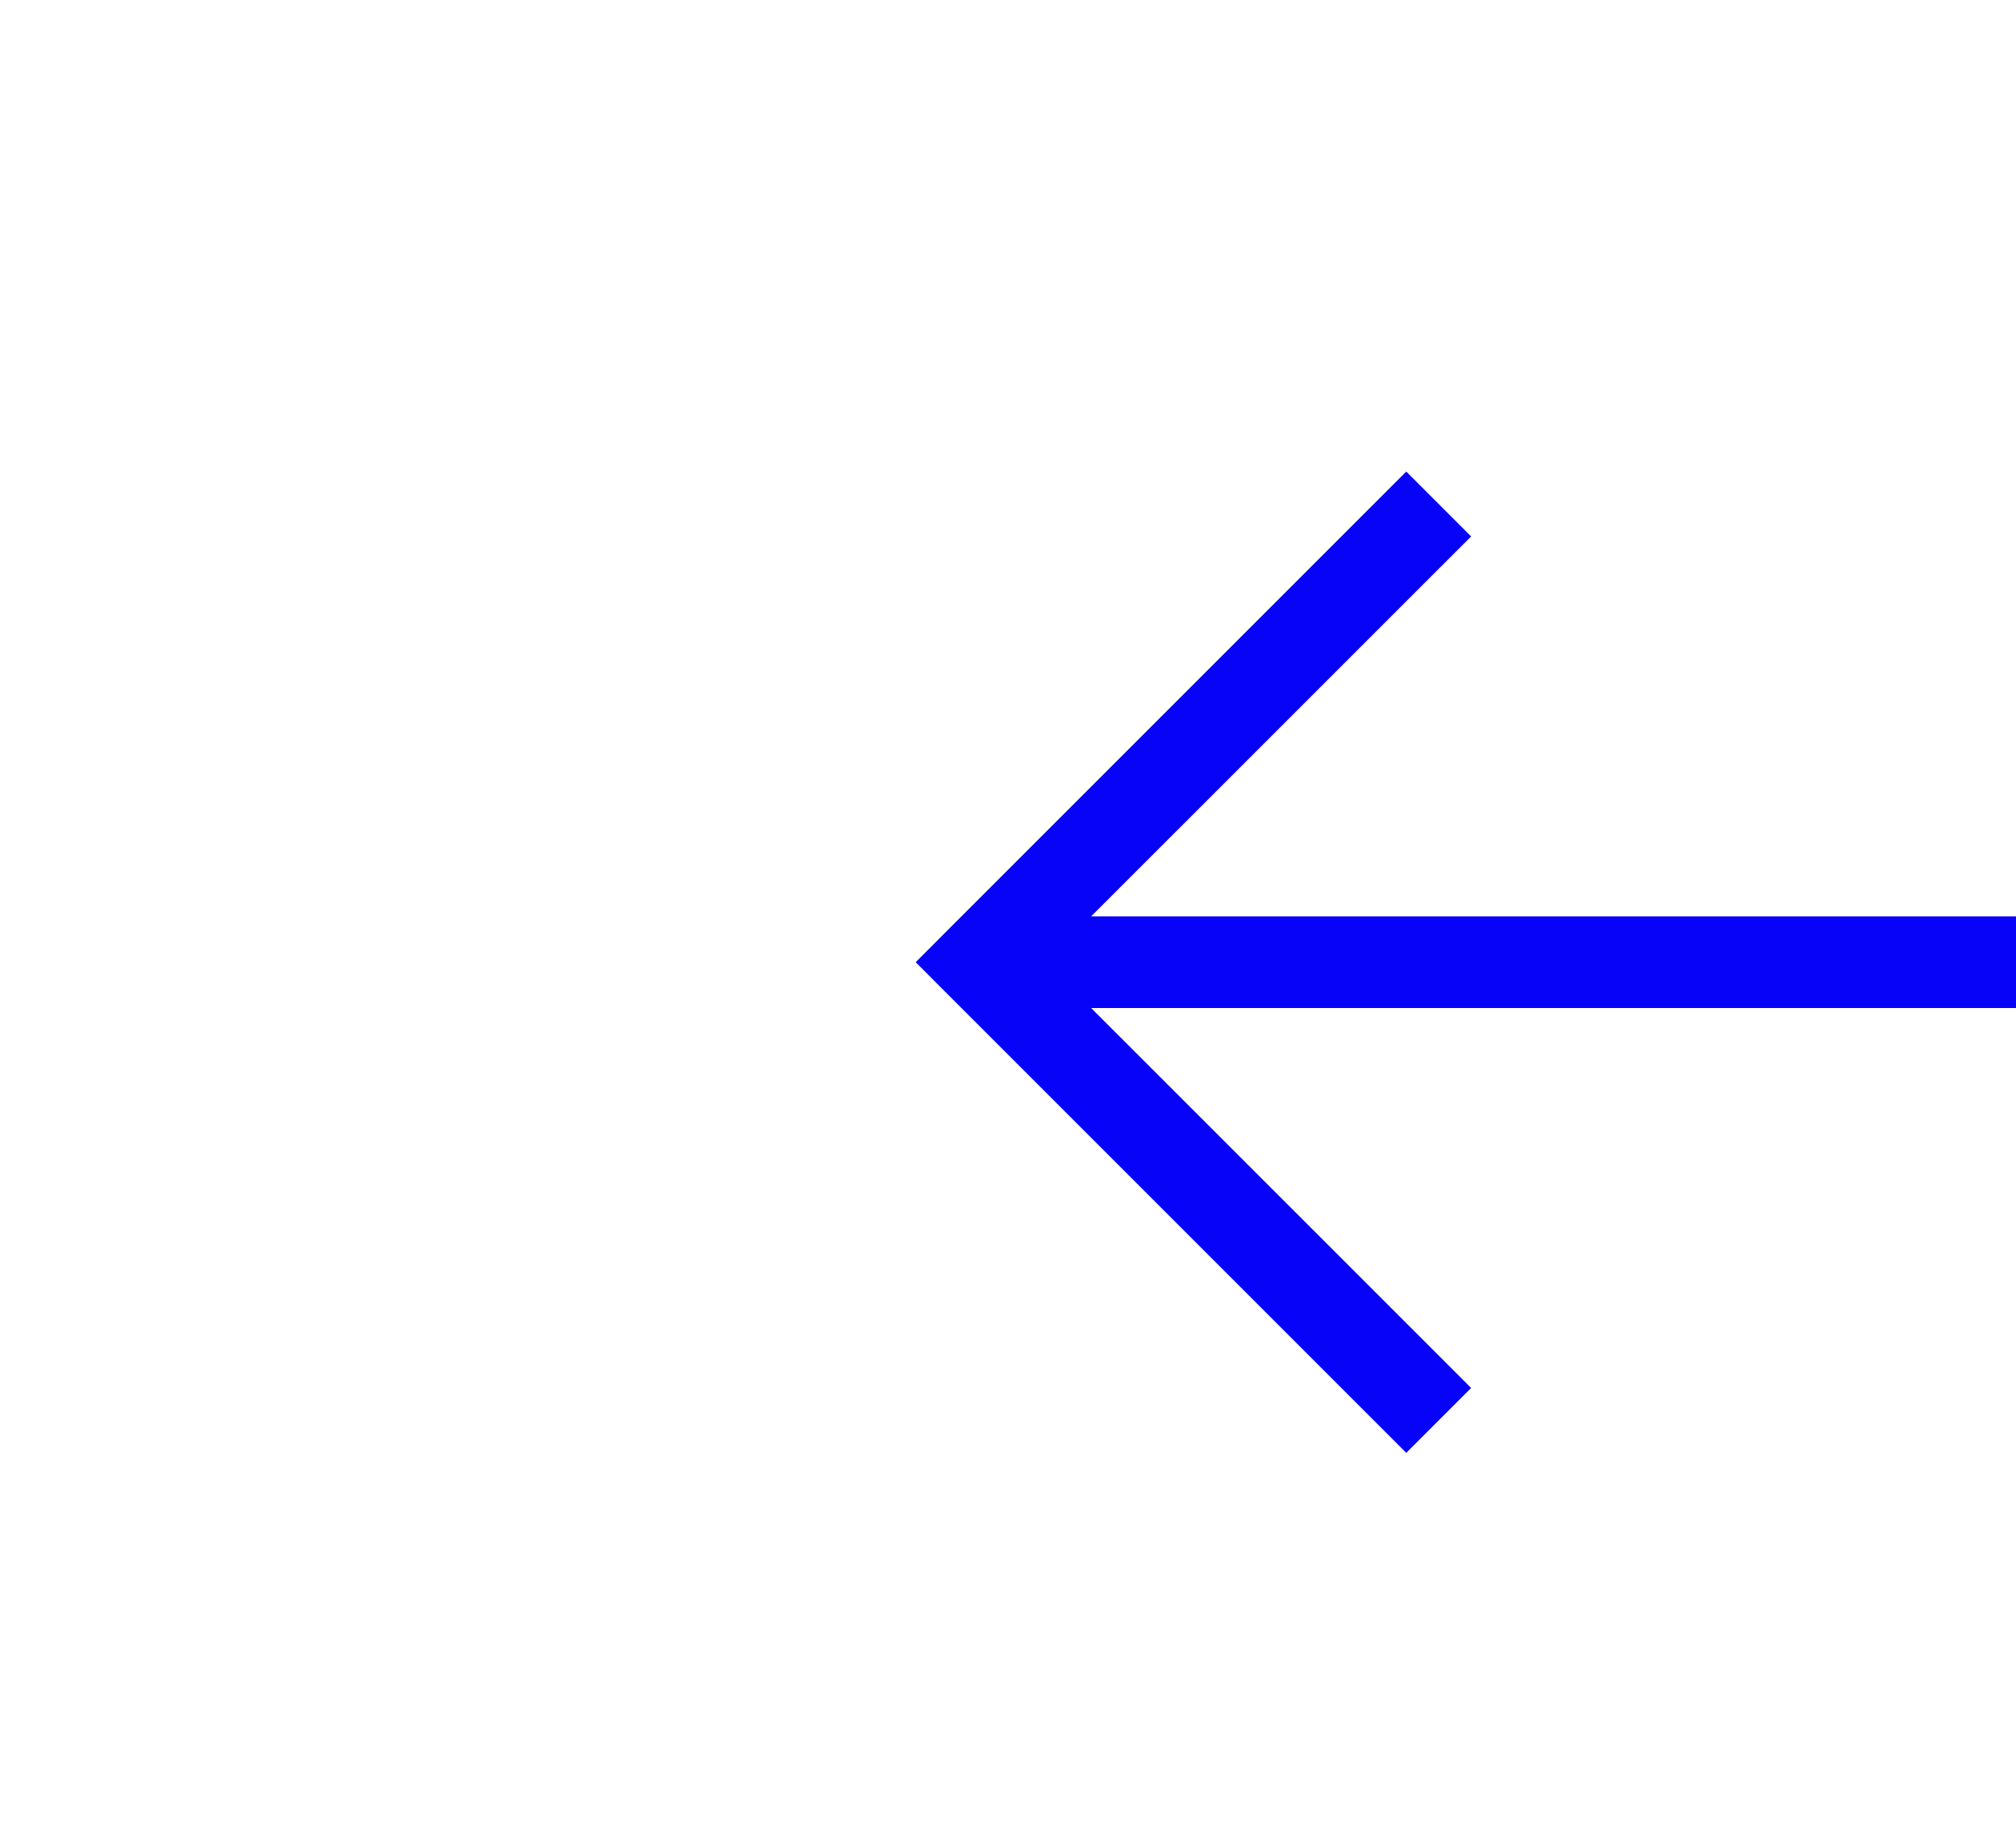 ﻿<?xml version="1.0" encoding="utf-8"?>
<svg version="1.1" xmlns:xlink="http://www.w3.org/1999/xlink" width="22px" height="20px" preserveAspectRatio="xMinYMid meet" viewBox="1320 497  22 18" xmlns="http://www.w3.org/2000/svg">
  <g transform="matrix(-1 0 0 -1 2662 1012 )">
    <path d="M 1247 502.5  A 3 3 0 0 0 1244 505.5 A 3 3 0 0 0 1247 508.5 A 3 3 0 0 0 1250 505.5 A 3 3 0 0 0 1247 502.5 Z M 1247 503.5  A 2 2 0 0 1 1249 505.5 A 2 2 0 0 1 1247 507.5 A 2 2 0 0 1 1245 505.5 A 2 2 0 0 1 1247 503.5 Z M 1325.946 500.854  L 1330.593 505.5  L 1325.946 510.146  L 1326.654 510.854  L 1331.654 505.854  L 1332.007 505.5  L 1331.654 505.146  L 1326.654 500.146  L 1325.946 500.854  Z " fill-rule="nonzero" fill="#0702f8" stroke="none" />
    <path d="M 1249 505.5  L 1331 505.5  " stroke-width="1" stroke="#0702f8" fill="none" />
  </g>
</svg>